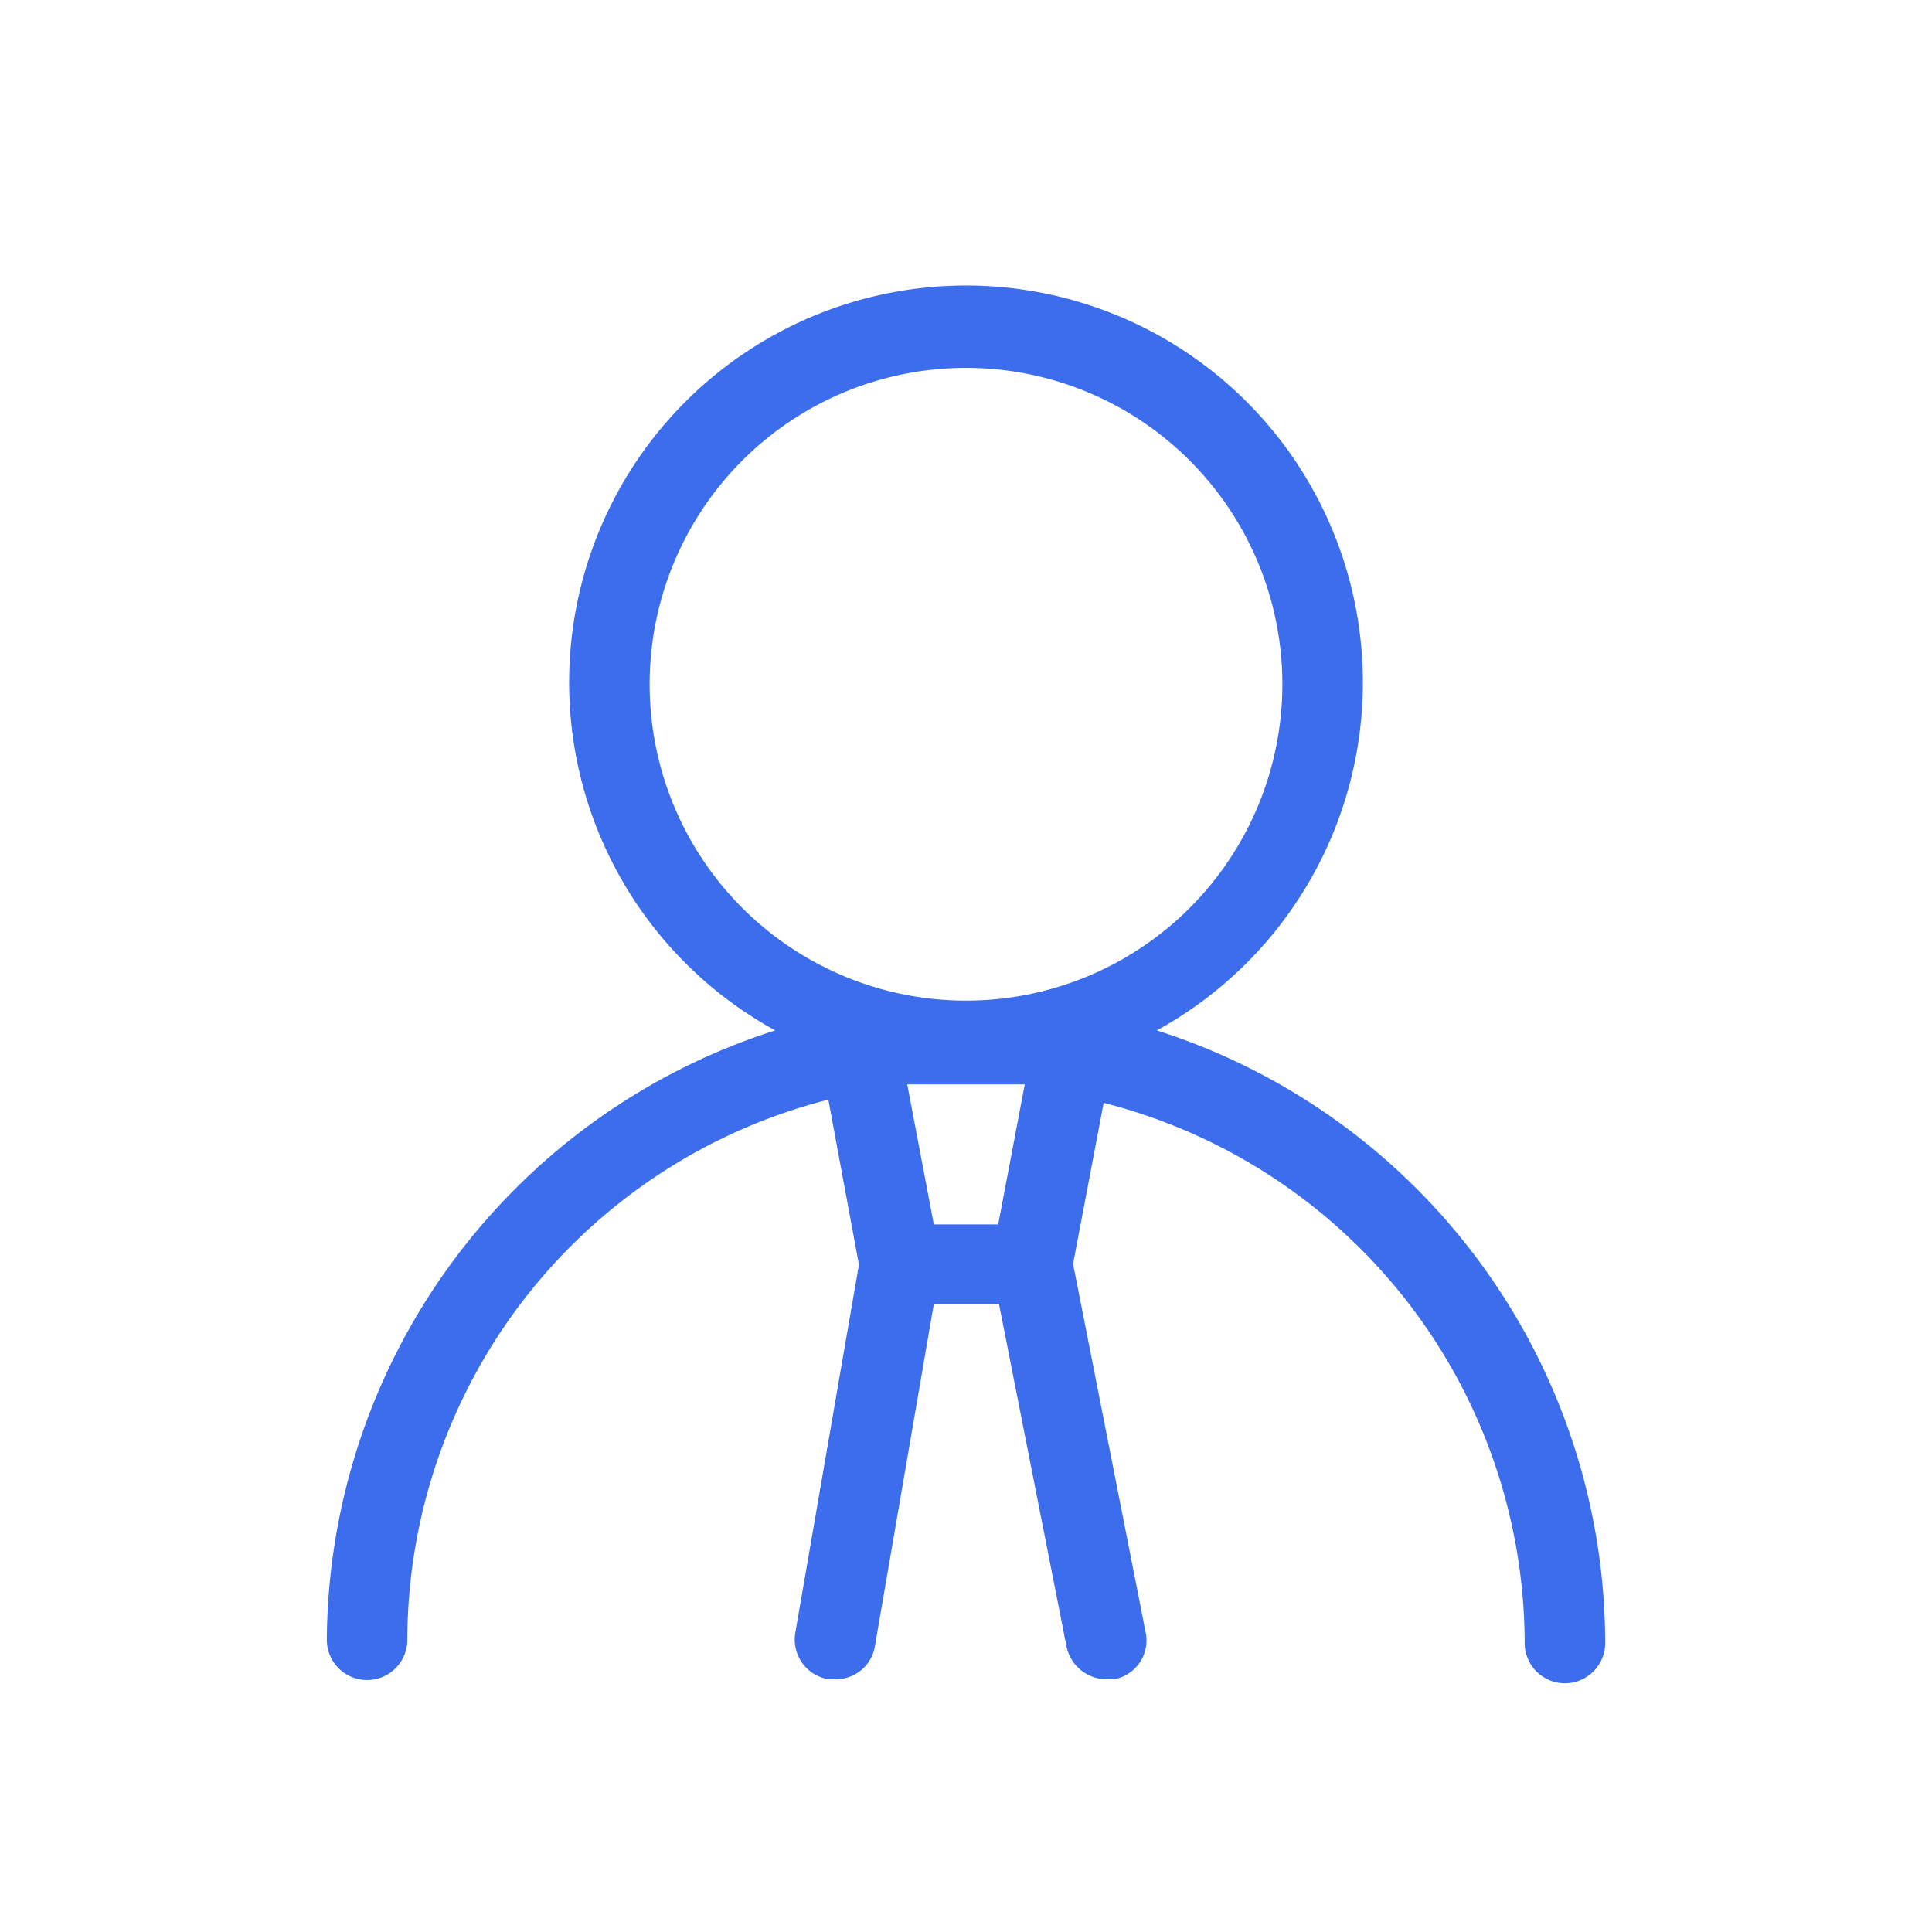 <svg viewBox="0 0 1024 1024" fill="#EDF4FF" xmlns="http://www.w3.org/2000/svg" width="30" height="30">
<path width="30" height="30" d="M613.12 546.133a210.347 210.347 0 1 0-202.24 0 341.333 341.333 0 0 0-237.653 322.987 21.333 21.333 0 0 0 21.333 21.333 21.333 21.333 0 0 0 21.333-21.333 296.107 296.107 0 0 1 223.147-286.293l16.213 87.467-33.707 194.987a21.333 21.333 0 0 0 17.493 24.747h3.84a20.907 20.907 0 0 0 20.907-17.92l31.147-180.907h34.56l35.84 181.76a21.76 21.76 0 0 0 20.907 17.067h4.267a20.907 20.907 0 0 0 16.64-25.173l-38.4-194.987 16.213-85.333a296.107 296.107 0 0 1 223.147 286.293 21.333 21.333 0 0 0 21.333 21.333 21.333 21.333 0 0 0 21.333-21.333 341.333 341.333 0 0 0-237.653-324.693z m-268.8-183.467A167.68 167.68 0 1 1 512 530.347 167.68 167.68 0 0 1 344.32 362.667z m184.747 286.293h-34.133l-14.08-74.24h62.293z" fill="#3B6DEC"></path>
</svg>